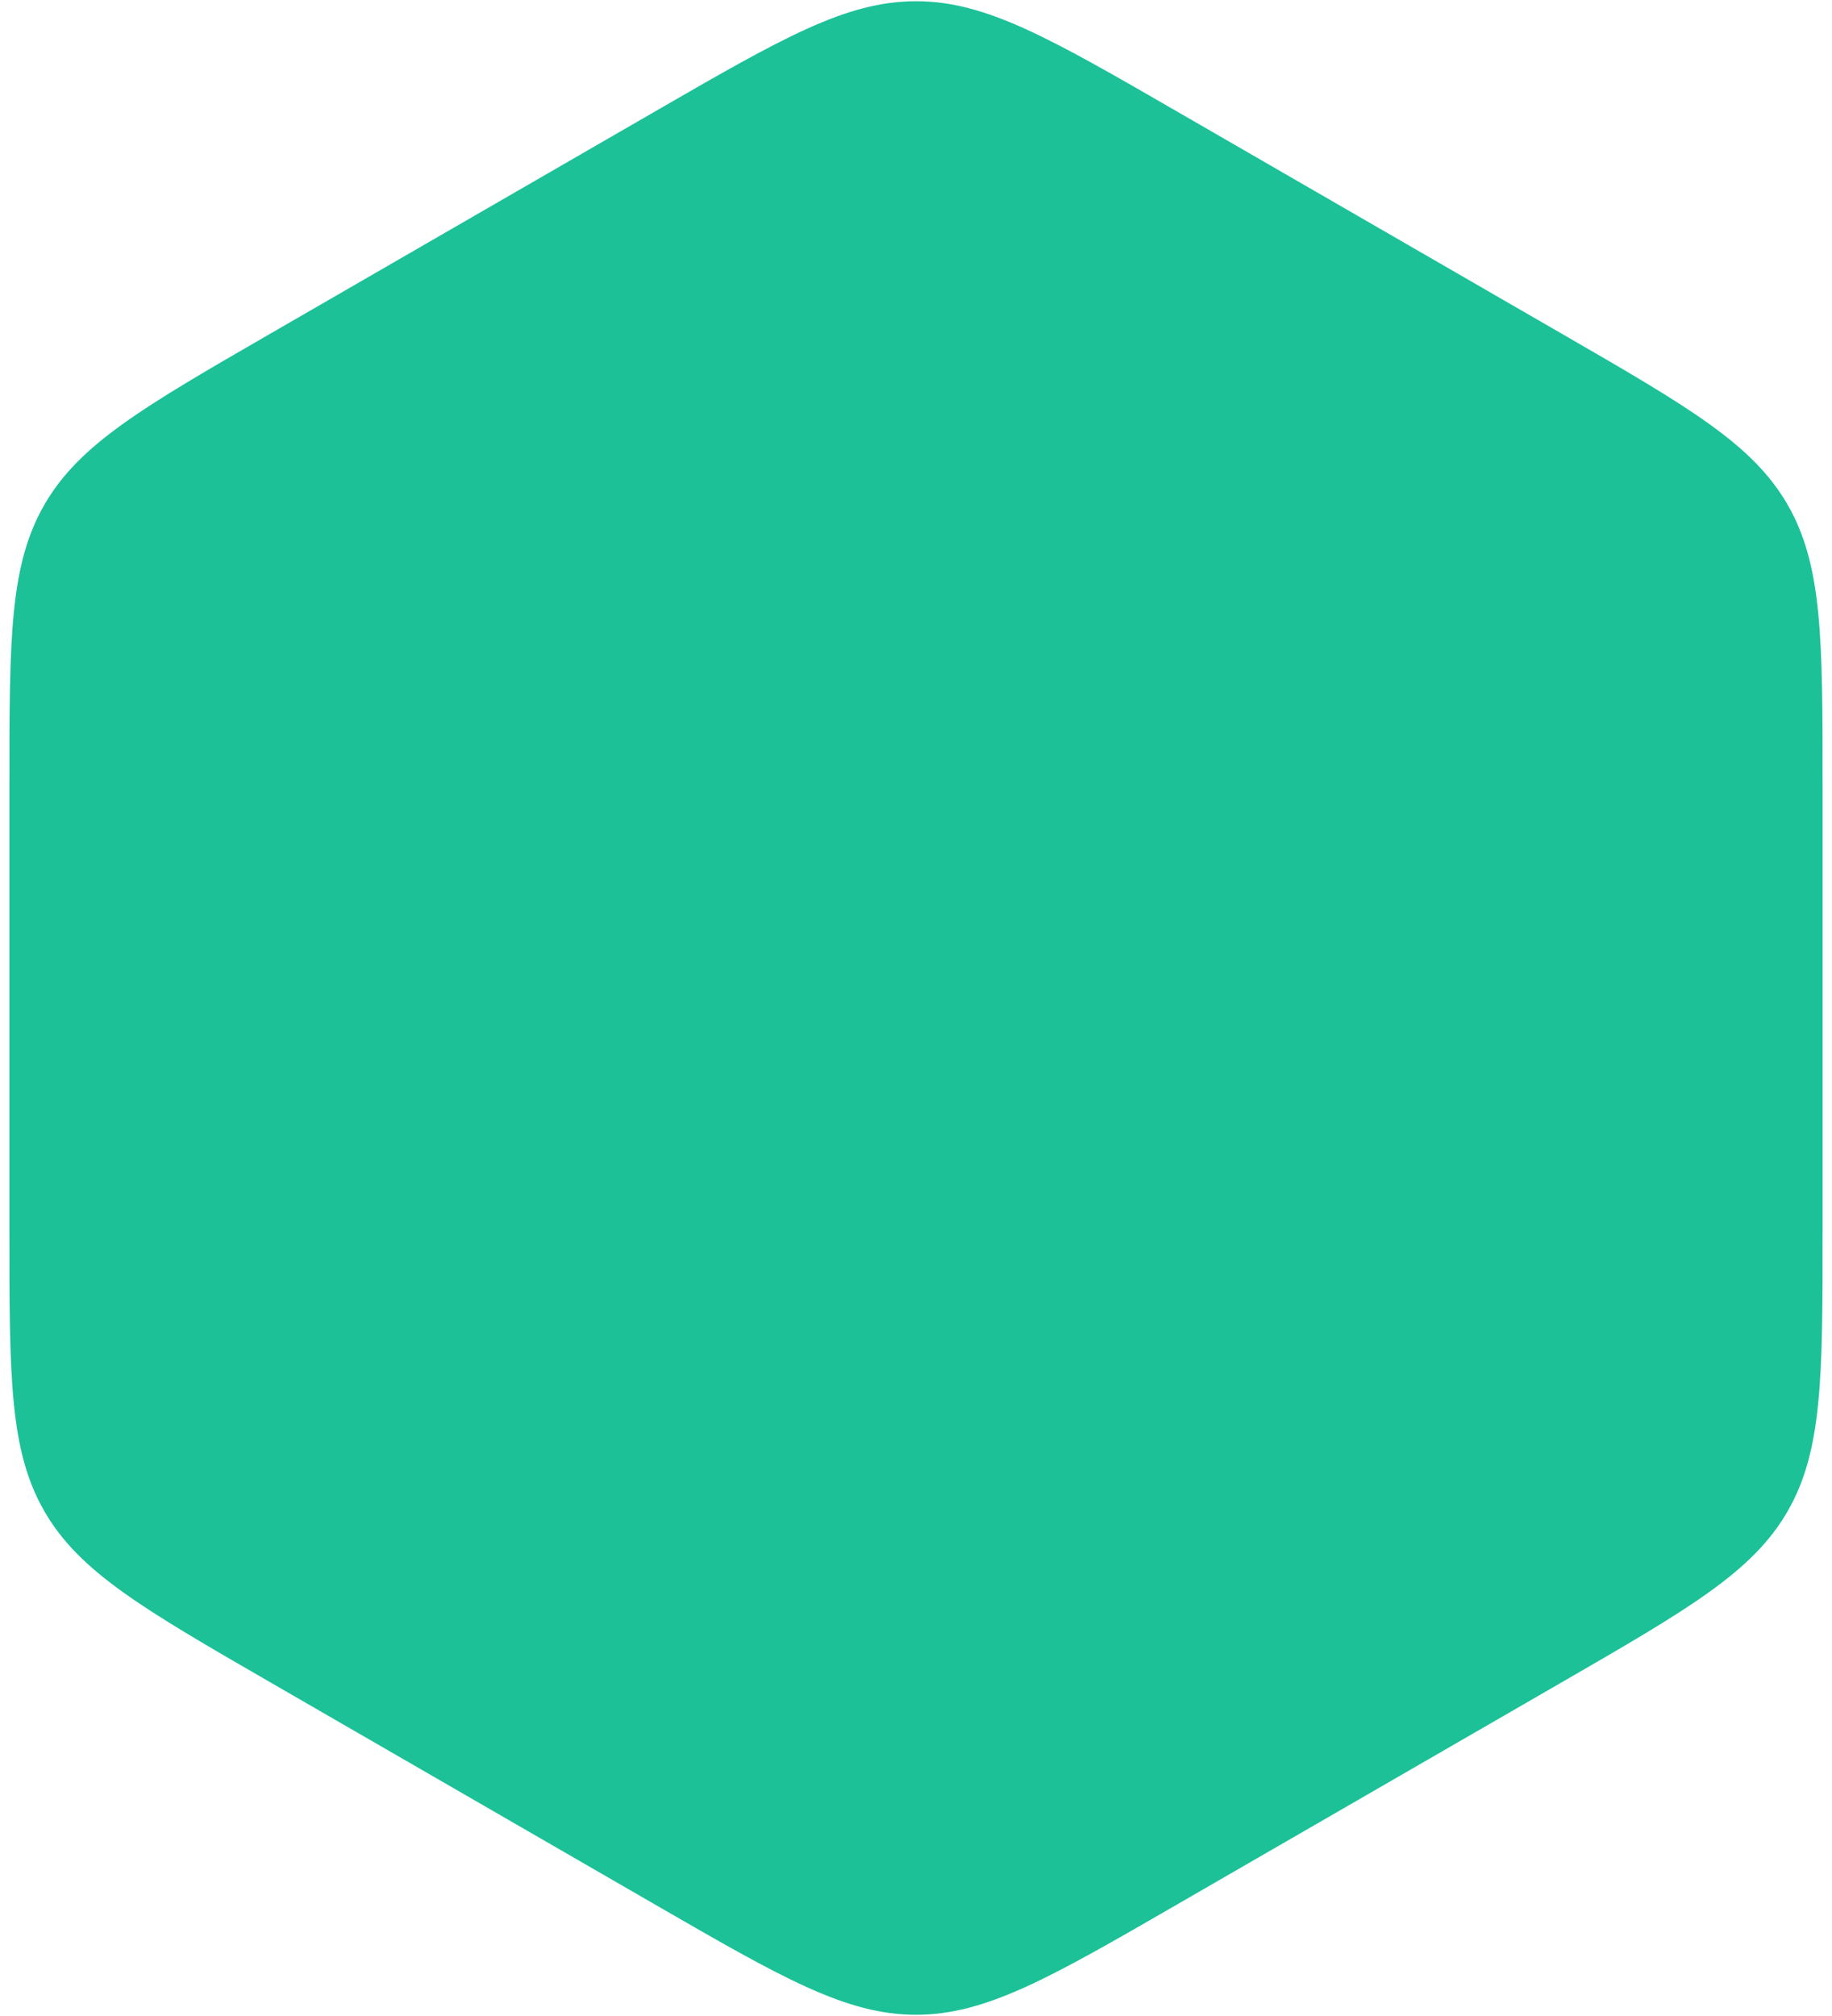 <svg width="140" height="154" viewBox="0 0 140 154" fill="none" xmlns="http://www.w3.org/2000/svg">
<path d="M50 8.547C59.761 2.912 64.641 0.094 70 0.094C75.359 0.094 80.239 2.912 90 8.547L119.282 25.453C129.043 31.088 133.923 33.906 136.603 38.547C139.282 43.188 139.282 48.823 139.282 60.094V93.906C139.282 105.177 139.282 110.812 136.603 115.453C133.923 120.094 129.043 122.912 119.282 128.547L90 145.453C80.239 151.088 75.359 153.906 70 153.906C64.641 153.906 59.761 151.088 50 145.453L20.718 128.547C10.957 122.912 6.077 120.094 3.397 115.453C0.718 110.812 0.718 105.177 0.718 93.906V60.094C0.718 48.823 0.718 43.188 3.397 38.547C6.077 33.906 10.957 31.088 20.718 25.453L50 8.547Z" fill="#1CC198"/>
</svg>
